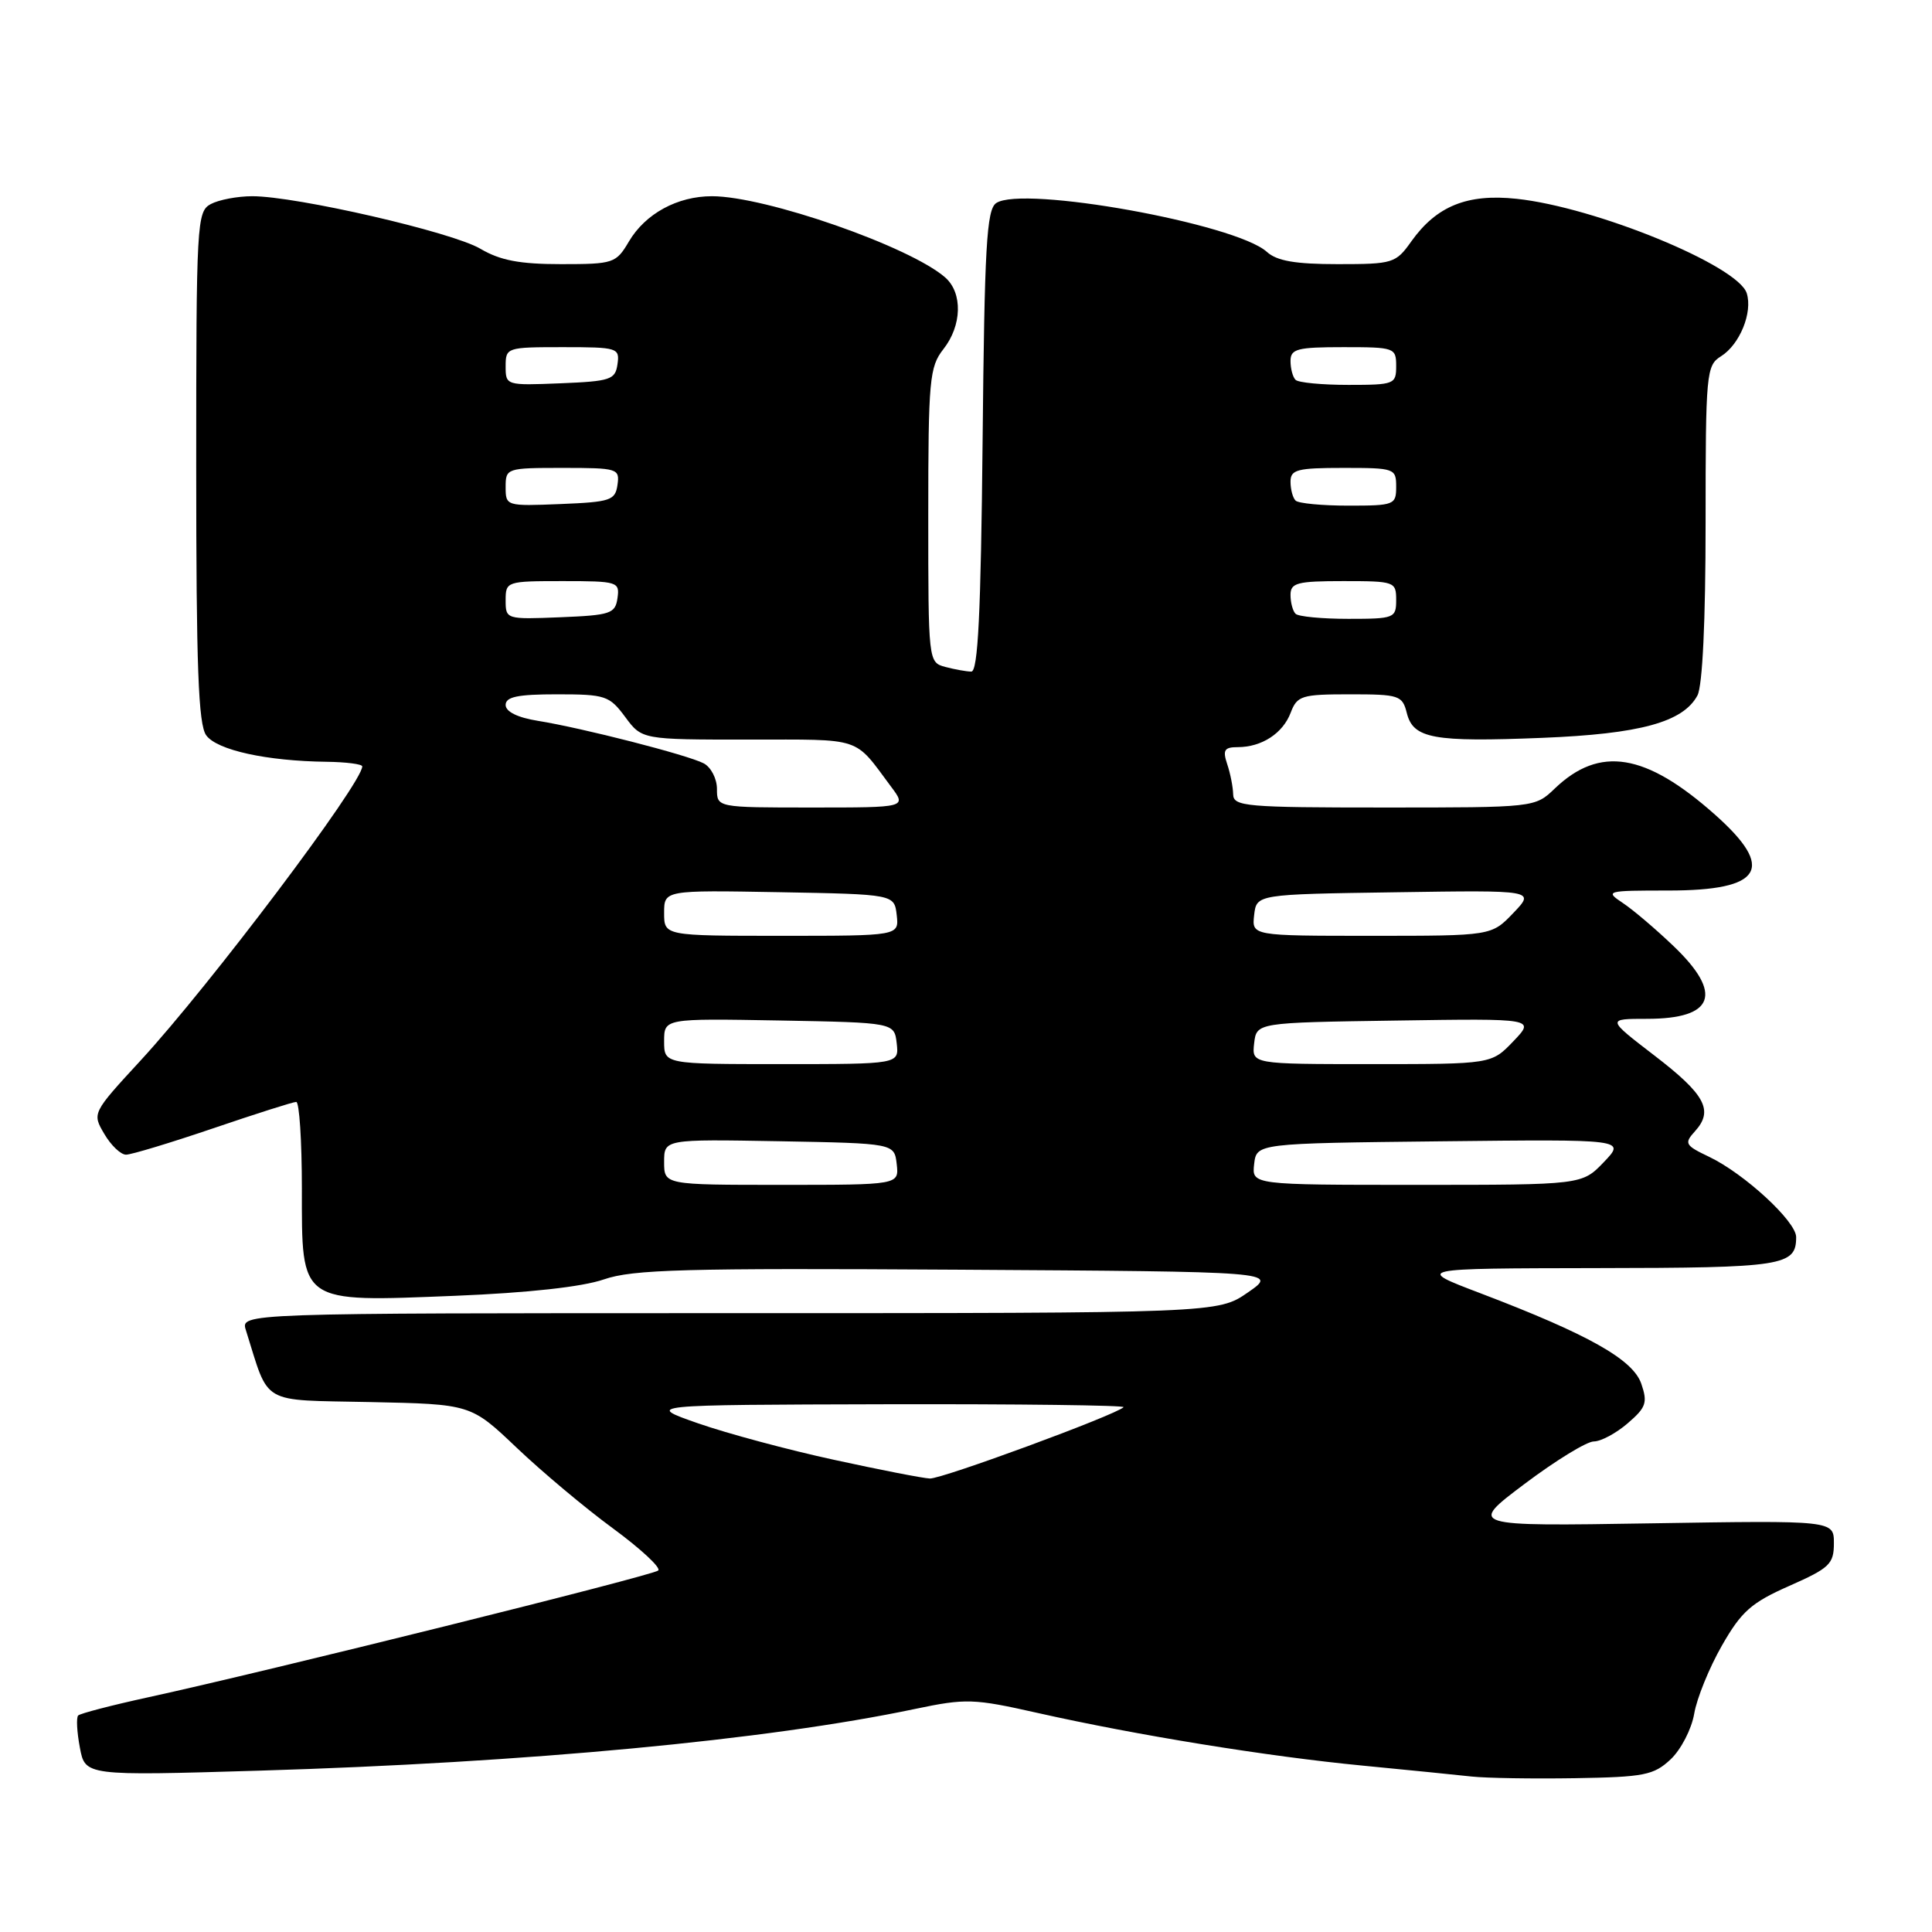 <?xml version="1.0" encoding="UTF-8" standalone="no"?>
<!DOCTYPE svg PUBLIC "-//W3C//DTD SVG 1.1//EN" "http://www.w3.org/Graphics/SVG/1.1/DTD/svg11.dtd" >
<svg xmlns="http://www.w3.org/2000/svg" xmlns:xlink="http://www.w3.org/1999/xlink" version="1.1" viewBox="0 0 256 256">
 <g >
 <path fill="currentColor"
d=" M 221.37 233.12 C 222.74 231.83 224.14 229.12 224.49 227.08 C 224.83 225.05 226.48 220.99 228.15 218.07 C 230.74 213.53 232.04 212.37 237.09 210.14 C 242.43 207.78 243.00 207.24 243.00 204.49 C 243.00 201.46 243.00 201.46 218.78 201.85 C 194.55 202.24 194.55 202.24 202.02 196.62 C 206.13 193.53 210.25 191.00 211.19 191.00 C 212.12 191.00 214.14 189.92 215.67 188.60 C 218.12 186.50 218.34 185.86 217.48 183.35 C 216.37 180.13 210.47 176.81 196.13 171.35 C 187.50 168.07 187.50 168.07 211.55 168.03 C 236.33 168.00 238.00 167.74 238.00 163.92 C 238.00 161.84 231.13 155.51 226.46 153.28 C 223.27 151.76 223.13 151.51 224.60 149.89 C 227.09 147.14 225.96 145.03 219.19 139.84 C 212.89 135.00 212.89 135.00 218.24 135.00 C 227.16 135.00 228.37 131.68 221.75 125.36 C 219.41 123.12 216.39 120.55 215.03 119.65 C 212.63 118.05 212.83 118.00 221.08 118.00 C 233.54 118.00 235.31 115.11 227.25 107.95 C 218.06 99.78 211.96 98.79 206.02 104.48 C 203.39 107.00 203.39 107.00 183.41 107.00 C 165.06 107.00 163.43 106.86 163.40 105.25 C 163.38 104.29 163.03 102.49 162.61 101.25 C 161.99 99.39 162.23 99.00 164.00 99.00 C 167.18 99.00 169.98 97.18 171.02 94.44 C 171.88 92.18 172.46 92.00 178.87 92.00 C 185.40 92.00 185.82 92.14 186.41 94.48 C 187.26 97.87 189.91 98.35 204.34 97.77 C 217.32 97.25 223.02 95.69 224.92 92.15 C 225.59 90.89 226.00 82.31 226.00 69.31 C 226.00 49.44 226.09 48.42 228.04 47.21 C 230.53 45.65 232.26 41.40 231.45 38.85 C 230.29 35.19 211.42 27.45 200.94 26.34 C 194.41 25.65 190.35 27.30 187.01 31.98 C 184.95 34.89 184.58 35.00 177.26 35.00 C 171.64 35.00 169.19 34.58 167.86 33.37 C 163.72 29.63 135.48 24.54 132.00 26.91 C 130.73 27.77 130.45 32.67 130.20 58.46 C 129.97 81.33 129.59 89.00 128.70 88.99 C 128.04 88.98 126.49 88.70 125.25 88.37 C 123.01 87.77 123.00 87.64 123.00 68.29 C 123.00 50.33 123.16 48.62 125.00 46.27 C 127.47 43.14 127.58 38.82 125.25 36.77 C 120.58 32.67 101.44 26.00 94.34 26.00 C 89.76 26.00 85.52 28.31 83.34 31.99 C 81.63 34.89 81.31 35.00 74.34 35.00 C 68.86 35.00 66.28 34.51 63.65 32.96 C 59.92 30.75 39.27 26.00 33.43 26.00 C 31.47 26.00 29.00 26.47 27.93 27.04 C 26.08 28.03 26.00 29.48 26.00 61.84 C 26.00 88.42 26.28 96.01 27.33 97.44 C 28.76 99.40 35.33 100.84 43.25 100.94 C 45.86 100.97 48.00 101.25 48.00 101.55 C 48.00 103.77 27.84 130.52 18.65 140.50 C 12.21 147.49 12.20 147.50 13.82 150.25 C 14.70 151.76 16.00 153.00 16.70 153.00 C 17.40 153.00 22.59 151.43 28.24 149.51 C 33.88 147.59 38.84 146.01 39.25 146.01 C 39.66 146.00 40.00 151.16 40.00 157.48 C 40.00 172.84 39.55 172.53 60.31 171.70 C 69.95 171.31 77.15 170.52 80.01 169.53 C 83.86 168.20 90.70 168.02 126.92 168.24 C 169.33 168.50 169.33 168.50 165.36 171.25 C 161.39 174.00 161.39 174.00 96.63 174.00 C 31.87 174.00 31.87 174.00 32.58 176.25 C 35.75 186.31 34.30 185.47 49.05 185.78 C 62.39 186.06 62.39 186.06 68.45 191.82 C 71.78 194.99 77.52 199.81 81.22 202.52 C 84.92 205.24 87.62 207.75 87.22 208.10 C 86.48 208.77 35.33 221.48 19.68 224.89 C 14.82 225.95 10.63 227.04 10.36 227.31 C 10.09 227.58 10.19 229.49 10.58 231.55 C 11.28 235.31 11.28 235.31 34.39 234.62 C 69.79 233.56 101.69 230.56 121.22 226.45 C 128.00 225.03 128.99 225.06 137.47 226.97 C 150.59 229.92 167.96 232.74 180.53 233.95 C 186.56 234.53 193.07 235.19 195.00 235.40 C 196.93 235.61 203.09 235.71 208.69 235.62 C 217.88 235.47 219.13 235.22 221.37 233.12 Z  M 110.50 193.43 C 104.45 192.12 96.35 189.94 92.50 188.60 C 85.50 186.15 85.50 186.15 117.42 186.07 C 134.97 186.03 149.13 186.21 148.88 186.46 C 147.83 187.50 124.77 195.99 123.21 195.91 C 122.27 195.87 116.55 194.75 110.50 193.43 Z  M 88.00 153.97 C 88.00 150.95 88.00 150.95 103.25 151.22 C 118.50 151.50 118.50 151.50 118.82 154.25 C 119.13 157.00 119.13 157.00 103.57 157.00 C 88.00 157.00 88.00 157.00 88.00 153.97 Z  M 166.18 154.25 C 166.50 151.50 166.50 151.50 190.95 151.23 C 215.41 150.96 215.41 150.96 212.52 153.98 C 209.63 157.00 209.63 157.00 187.75 157.00 C 165.87 157.00 165.87 157.00 166.18 154.25 Z  M 88.00 137.97 C 88.00 134.95 88.00 134.95 103.25 135.22 C 118.50 135.50 118.50 135.50 118.82 138.25 C 119.13 141.00 119.13 141.00 103.57 141.00 C 88.00 141.00 88.00 141.00 88.00 137.97 Z  M 166.18 138.25 C 166.50 135.50 166.50 135.50 184.96 135.23 C 203.42 134.95 203.42 134.95 200.52 137.98 C 197.63 141.00 197.63 141.00 181.75 141.00 C 165.87 141.00 165.87 141.00 166.18 138.25 Z  M 88.00 120.97 C 88.00 117.95 88.00 117.95 103.25 118.22 C 118.50 118.50 118.50 118.50 118.82 121.25 C 119.13 124.00 119.13 124.00 103.57 124.00 C 88.00 124.00 88.00 124.00 88.00 120.97 Z  M 166.18 121.25 C 166.50 118.50 166.50 118.50 184.96 118.23 C 203.42 117.95 203.42 117.95 200.52 120.98 C 197.63 124.00 197.63 124.00 181.75 124.00 C 165.87 124.00 165.87 124.00 166.18 121.25 Z  M 95.00 104.54 C 95.00 103.18 94.21 101.66 93.25 101.15 C 91.14 100.04 77.16 96.46 71.25 95.51 C 68.58 95.08 67.00 94.30 67.00 93.41 C 67.00 92.33 68.61 92.00 73.81 92.00 C 80.22 92.00 80.75 92.18 82.84 95.00 C 85.06 98.00 85.06 98.00 99.17 98.00 C 114.47 98.00 113.08 97.54 118.08 104.25 C 120.14 107.00 120.14 107.00 107.57 107.00 C 95.00 107.00 95.00 107.00 95.00 104.54 Z  M 67.00 79.54 C 67.00 77.04 67.13 77.00 74.57 77.00 C 81.85 77.00 82.13 77.09 81.82 79.25 C 81.53 81.31 80.90 81.52 74.25 81.79 C 67.07 82.08 67.00 82.06 67.00 79.54 Z  M 171.67 81.33 C 171.30 80.97 171.00 79.84 171.00 78.83 C 171.00 77.23 171.88 77.00 178.00 77.00 C 184.80 77.00 185.00 77.07 185.00 79.50 C 185.00 81.90 184.76 82.00 178.67 82.00 C 175.18 82.00 172.03 81.70 171.67 81.33 Z  M 67.00 64.54 C 67.00 62.04 67.13 62.00 74.57 62.00 C 81.85 62.00 82.13 62.09 81.82 64.25 C 81.53 66.31 80.90 66.52 74.25 66.79 C 67.07 67.08 67.00 67.06 67.00 64.54 Z  M 171.67 66.33 C 171.30 65.97 171.00 64.84 171.00 63.83 C 171.00 62.23 171.88 62.00 178.00 62.00 C 184.80 62.00 185.00 62.07 185.00 64.50 C 185.00 66.90 184.76 67.00 178.67 67.00 C 175.18 67.00 172.03 66.70 171.67 66.33 Z  M 67.00 48.54 C 67.00 46.04 67.13 46.00 74.57 46.00 C 81.85 46.00 82.13 46.09 81.82 48.25 C 81.53 50.31 80.90 50.52 74.25 50.79 C 67.07 51.08 67.00 51.06 67.00 48.54 Z  M 171.67 50.33 C 171.30 49.97 171.00 48.84 171.00 47.83 C 171.00 46.23 171.88 46.00 178.00 46.00 C 184.80 46.00 185.00 46.07 185.00 48.50 C 185.00 50.90 184.76 51.00 178.67 51.00 C 175.18 51.00 172.03 50.70 171.67 50.33 Z "/>
</g>
</svg>